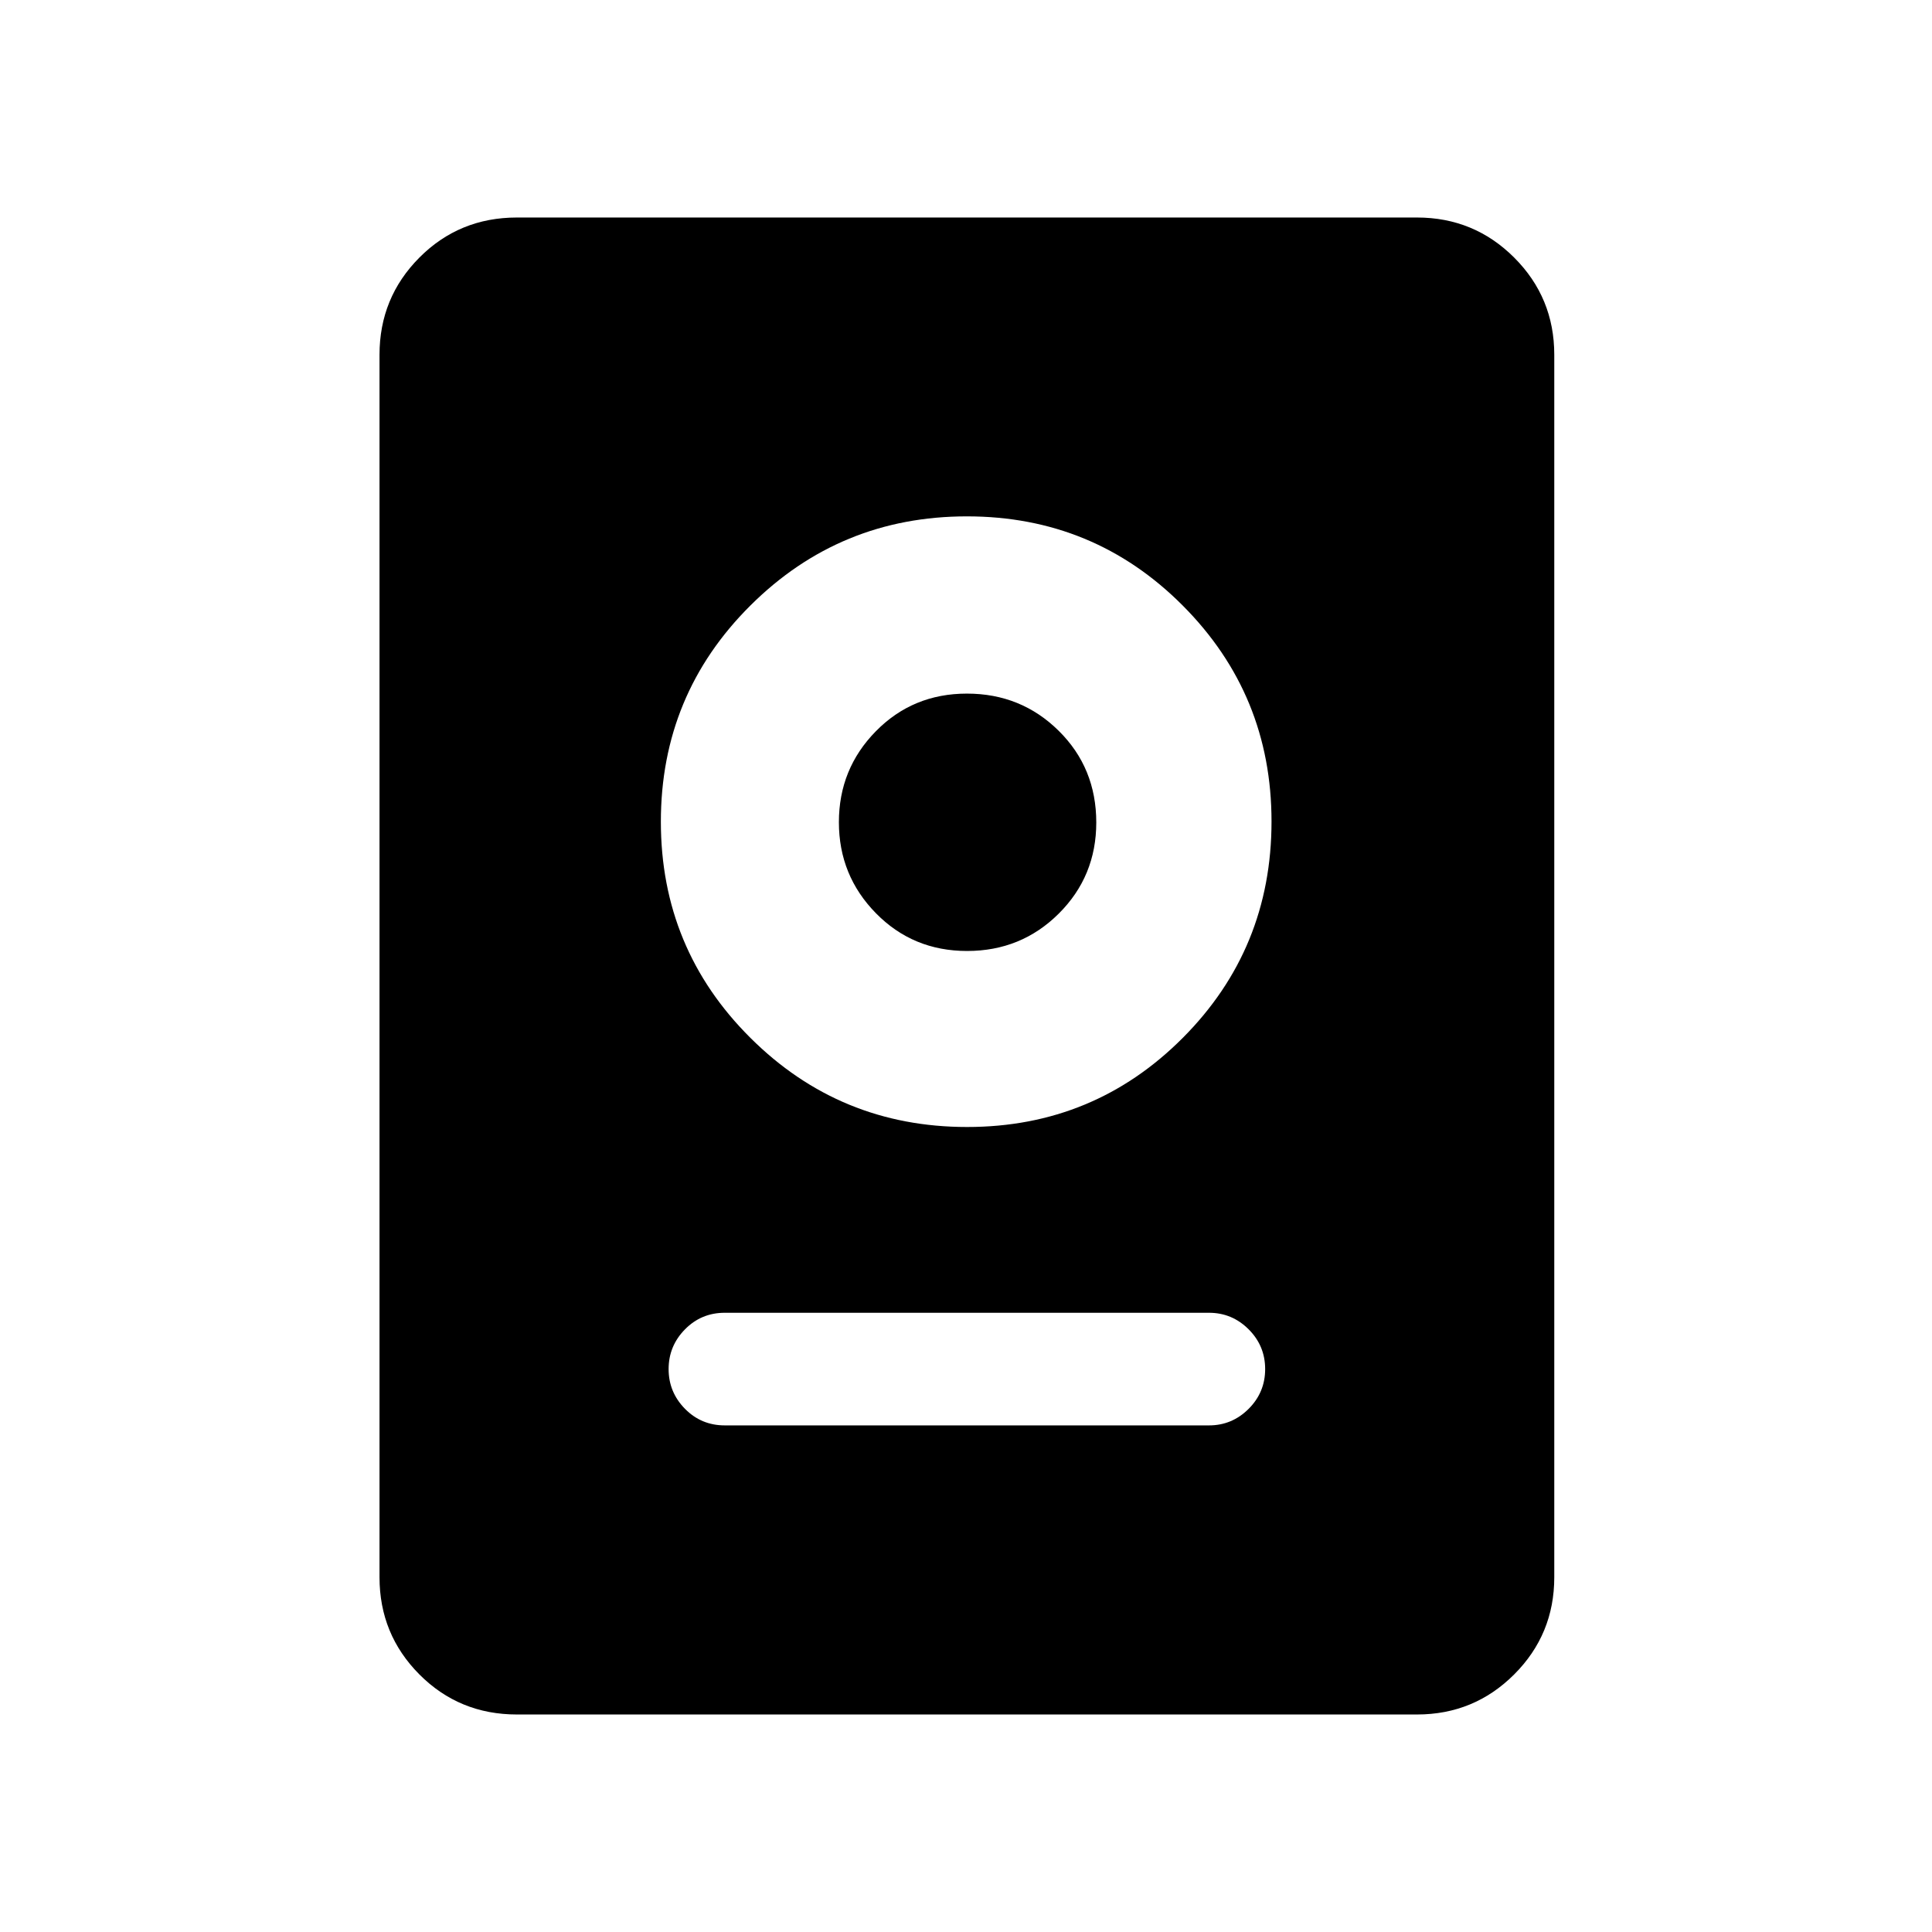 <svg xmlns="http://www.w3.org/2000/svg" height="24" viewBox="0 -960 960 960" width="24"><path d="M256.85-108.08q-28.64 0-48.46-19.91-19.81-19.92-19.81-48.27v-607.48q0-28.35 19.81-48.27 19.82-19.91 48.46-19.91h447.24q28.38 0 48.3 19.91 19.92 19.92 19.92 48.27v607.48q0 28.35-19.92 48.27-19.92 19.91-48.3 19.91H256.85Zm103.27-143.65h240.65q11.43 0 19.66-8.21 8.22-8.21 8.22-19.77 0-11.56-8.22-19.77-8.23-8.21-19.66-8.21H360.12q-11.66 0-19.77 8.25-8.12 8.26-8.12 19.73t8.12 19.73q8.11 8.25 19.77 8.25ZM480.54-400q63 0 107.13-44.24 44.14-44.25 44.14-107.57 0-63.04-44.14-107.32-44.13-44.29-107.22-44.29-63.09 0-107.58 44.29-44.49 44.28-44.49 107.42 0 63.13 44.49 107.42Q417.35-400 480.54-400Zm0-87.46q-26.89 0-45.29-18.75-18.41-18.75-18.41-45.25t18.37-45.19q18.36-18.7 45.25-18.7t45.58 18.46q18.69 18.45 18.69 45.58 0 26.73-18.65 45.29t-45.54 18.56Z"/></svg>